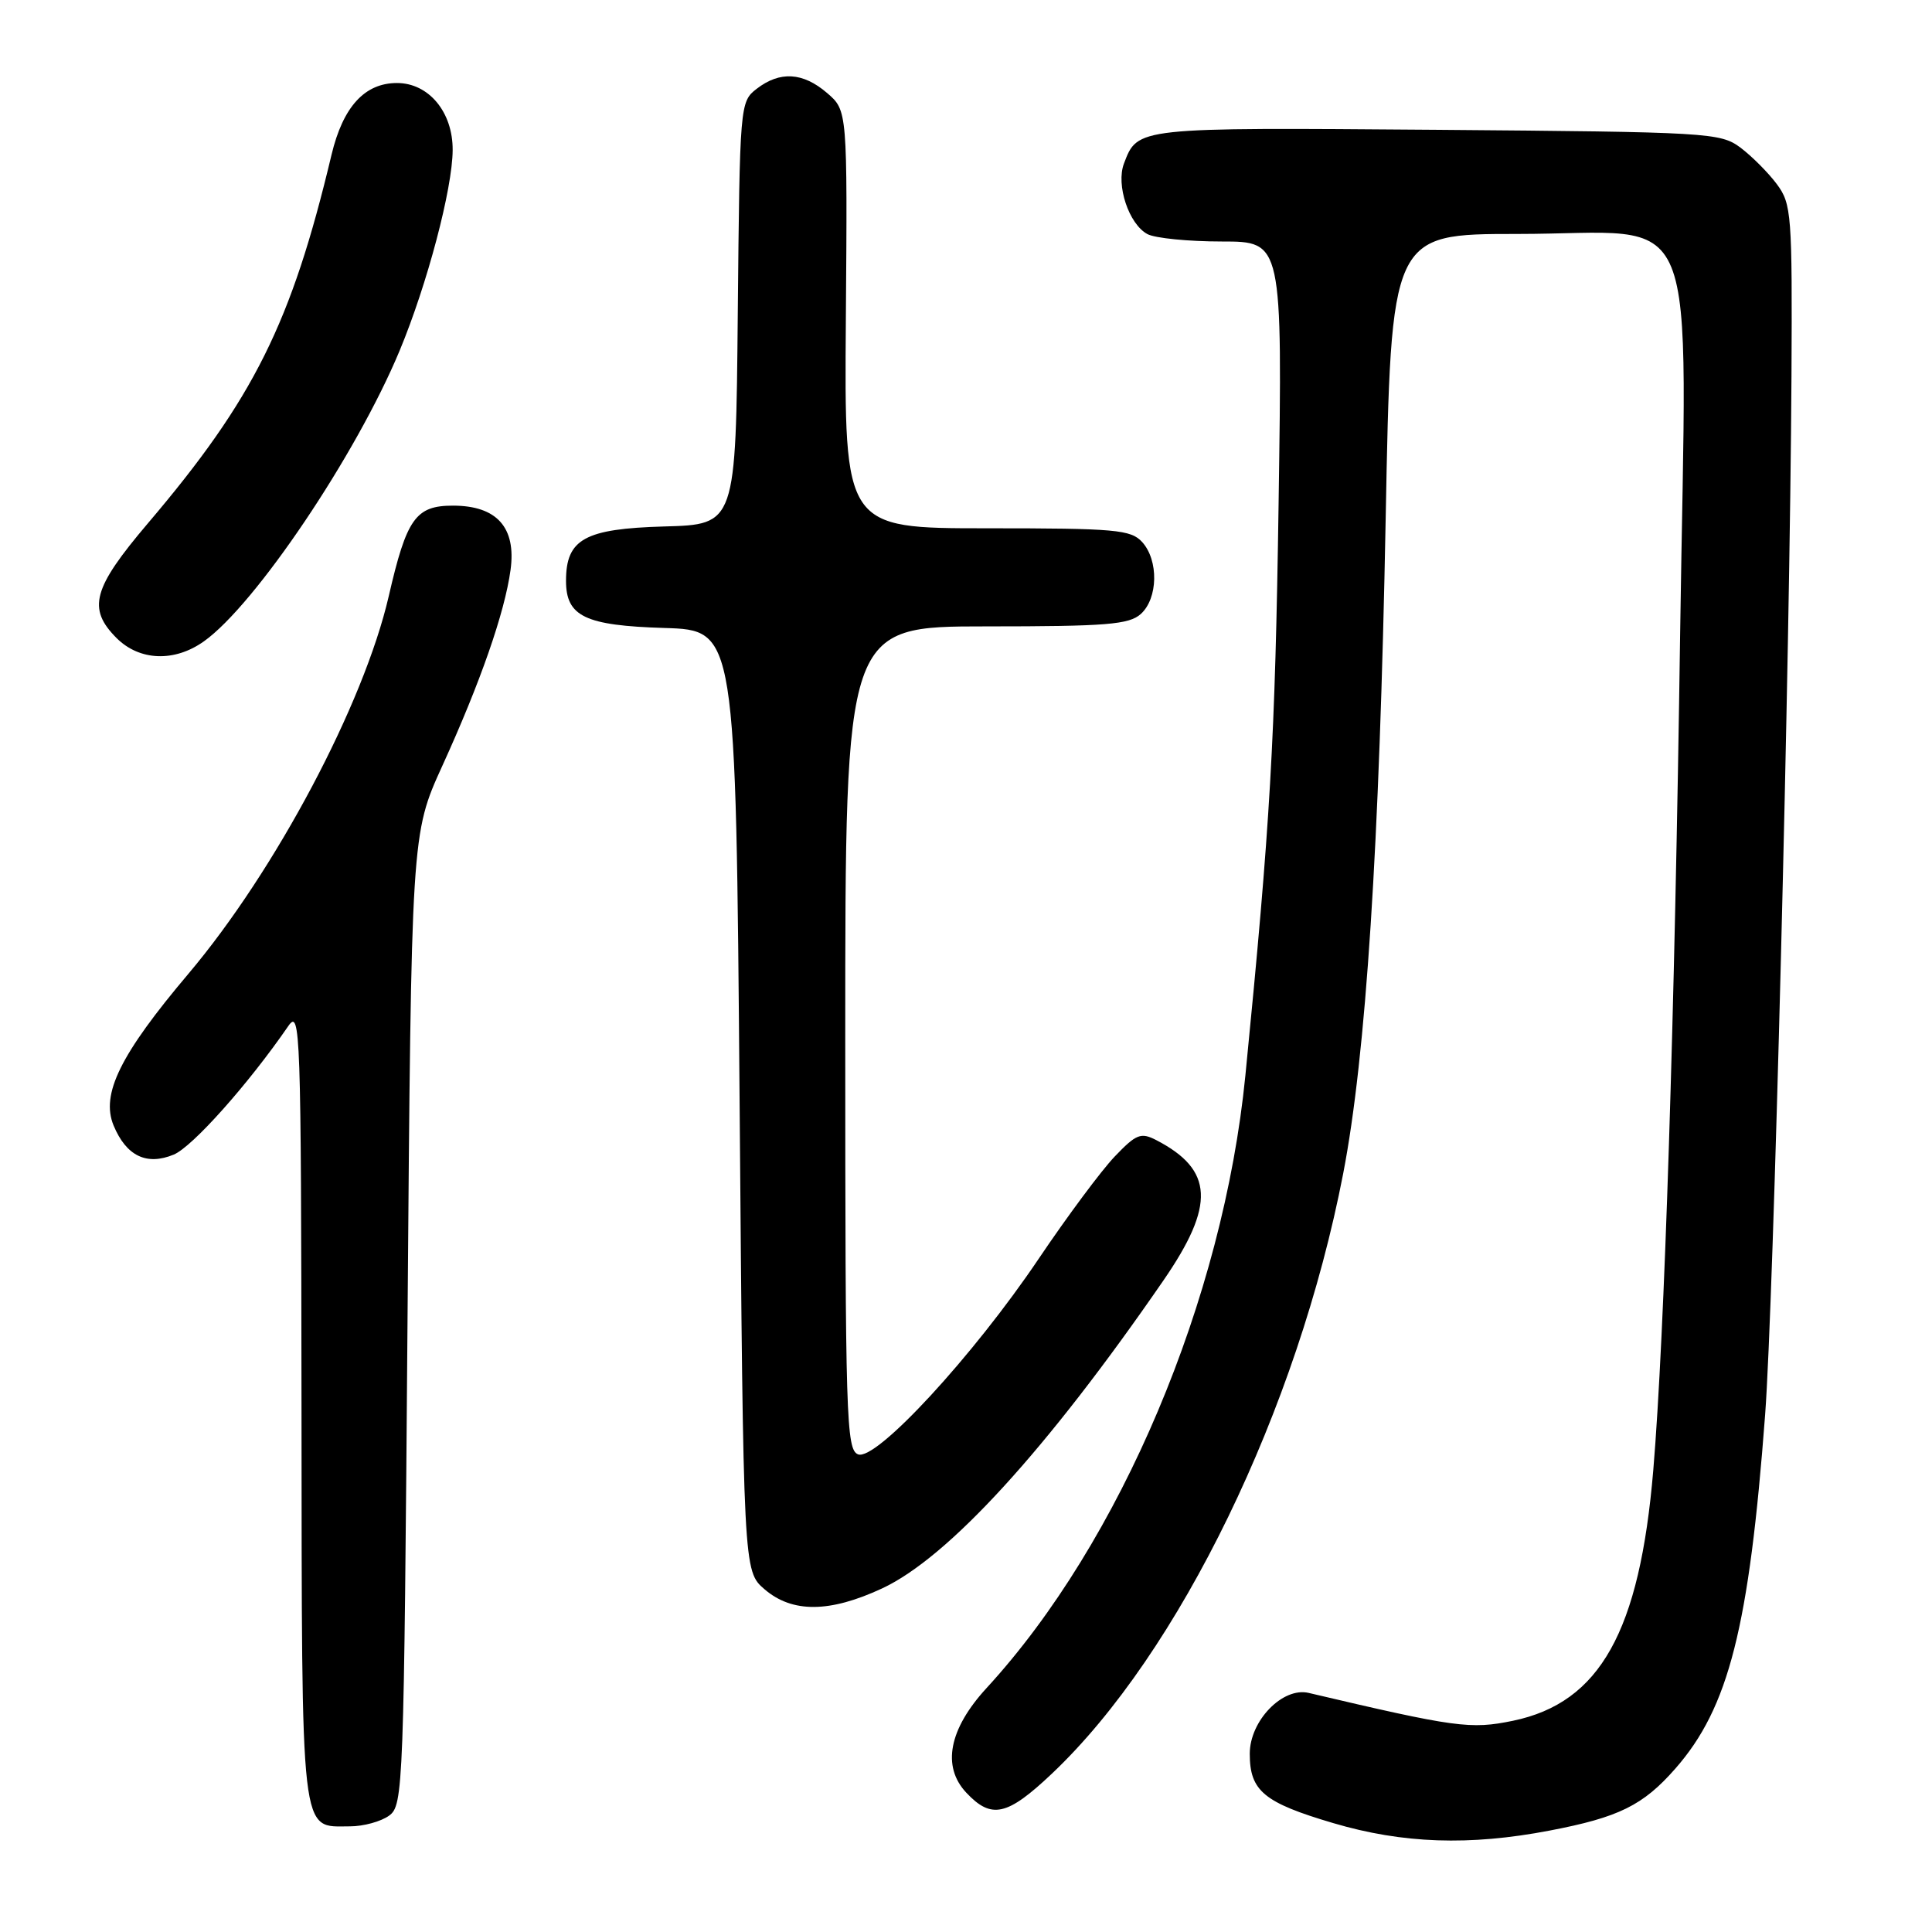 <?xml version="1.0" encoding="UTF-8" standalone="no"?>
<!DOCTYPE svg PUBLIC "-//W3C//DTD SVG 1.1//EN" "http://www.w3.org/Graphics/SVG/1.1/DTD/svg11.dtd" >
<svg xmlns="http://www.w3.org/2000/svg" xmlns:xlink="http://www.w3.org/1999/xlink" version="1.1" viewBox="0 0 256 256">
 <g >
 <path fill="currentColor"
d=" M 205.34 242.56 C 214.50 240.81 217.72 239.22 221.99 234.35 C 229.07 226.29 231.77 215.64 233.89 187.44 C 235.01 172.48 237.18 87.08 237.38 49.83 C 237.49 28.40 237.39 27.02 235.44 24.40 C 234.30 22.87 232.13 20.70 230.62 19.56 C 227.96 17.58 226.43 17.49 190.34 17.20 C 150.49 16.89 150.76 16.86 148.93 21.67 C 147.85 24.52 149.58 29.70 152.04 31.02 C 153.05 31.56 157.48 32.00 161.90 32.00 C 169.93 32.00 169.93 32.00 169.42 66.75 C 168.96 98.08 168.33 109.01 165.02 142.50 C 162.09 172.14 148.48 204.36 130.73 223.67 C 125.74 229.10 124.77 234.06 128.04 237.54 C 131.37 241.09 133.46 240.62 139.38 235.02 C 156.25 219.07 171.93 186.77 177.98 155.50 C 181.00 139.87 182.79 112.22 183.61 68.70 C 184.32 31.00 184.32 31.00 201.02 31.00 C 225.87 31.00 223.46 25.13 222.63 83.77 C 221.91 134.88 220.56 176.98 219.07 194.78 C 217.27 216.20 212.01 225.61 200.48 228.01 C 194.85 229.17 192.90 228.91 173.41 224.32 C 169.96 223.51 165.60 228.01 165.60 232.38 C 165.60 237.31 167.46 238.85 176.66 241.57 C 185.86 244.29 194.70 244.60 205.34 242.56 Z  M 51.56 240.58 C 53.44 239.21 53.52 237.05 54.00 174.83 C 54.50 110.50 54.50 110.50 58.60 101.50 C 63.66 90.41 66.88 81.16 67.65 75.52 C 68.42 69.89 65.83 67.00 60.02 67.00 C 55.08 67.00 53.88 68.69 51.51 79.00 C 48.21 93.29 36.52 115.34 24.99 129.00 C 15.93 139.72 13.34 144.98 15.05 149.13 C 16.73 153.17 19.42 154.48 23.02 152.99 C 25.49 151.97 32.90 143.66 38.20 135.96 C 39.80 133.63 39.90 136.32 39.95 186.18 C 40.01 244.44 39.72 242.00 46.38 242.00 C 48.16 242.00 50.49 241.36 51.56 240.58 Z  M 116.87 210.48 C 125.64 206.40 138.71 192.10 154.15 169.68 C 161.05 159.67 160.81 155.01 153.21 151.07 C 151.17 150.02 150.56 150.26 147.71 153.24 C 145.94 155.09 141.42 161.17 137.66 166.75 C 128.95 179.69 116.08 193.63 113.70 192.71 C 112.13 192.11 112.00 187.88 112.00 137.53 C 112.00 83.00 112.00 83.00 130.67 83.00 C 146.64 83.00 149.61 82.76 151.17 81.35 C 153.45 79.28 153.54 74.26 151.35 71.83 C 149.85 70.18 147.83 70.00 130.78 70.00 C 111.87 70.00 111.87 70.00 112.08 42.32 C 112.29 14.64 112.29 14.64 109.59 12.32 C 106.39 9.57 103.34 9.39 100.26 11.77 C 98.05 13.48 98.02 13.84 97.76 41.50 C 97.50 69.50 97.50 69.50 88.00 69.76 C 77.48 70.06 75.00 71.43 75.00 76.96 C 75.00 81.68 77.52 82.89 88.03 83.21 C 97.50 83.50 97.50 83.50 98.00 145.84 C 98.50 208.17 98.50 208.17 101.31 210.59 C 104.98 213.74 109.93 213.71 116.87 210.48 Z  M 27.02 84.98 C 33.83 80.14 47.20 60.27 52.95 46.47 C 56.61 37.67 59.96 25.01 59.98 19.88 C 60.01 14.85 56.81 11.00 52.60 11.00 C 48.32 11.00 45.45 14.15 43.93 20.50 C 38.62 42.81 33.63 52.84 19.58 69.36 C 12.28 77.96 11.55 80.64 15.45 84.55 C 18.49 87.58 23.12 87.76 27.02 84.98 Z "/>
</g>
</svg>